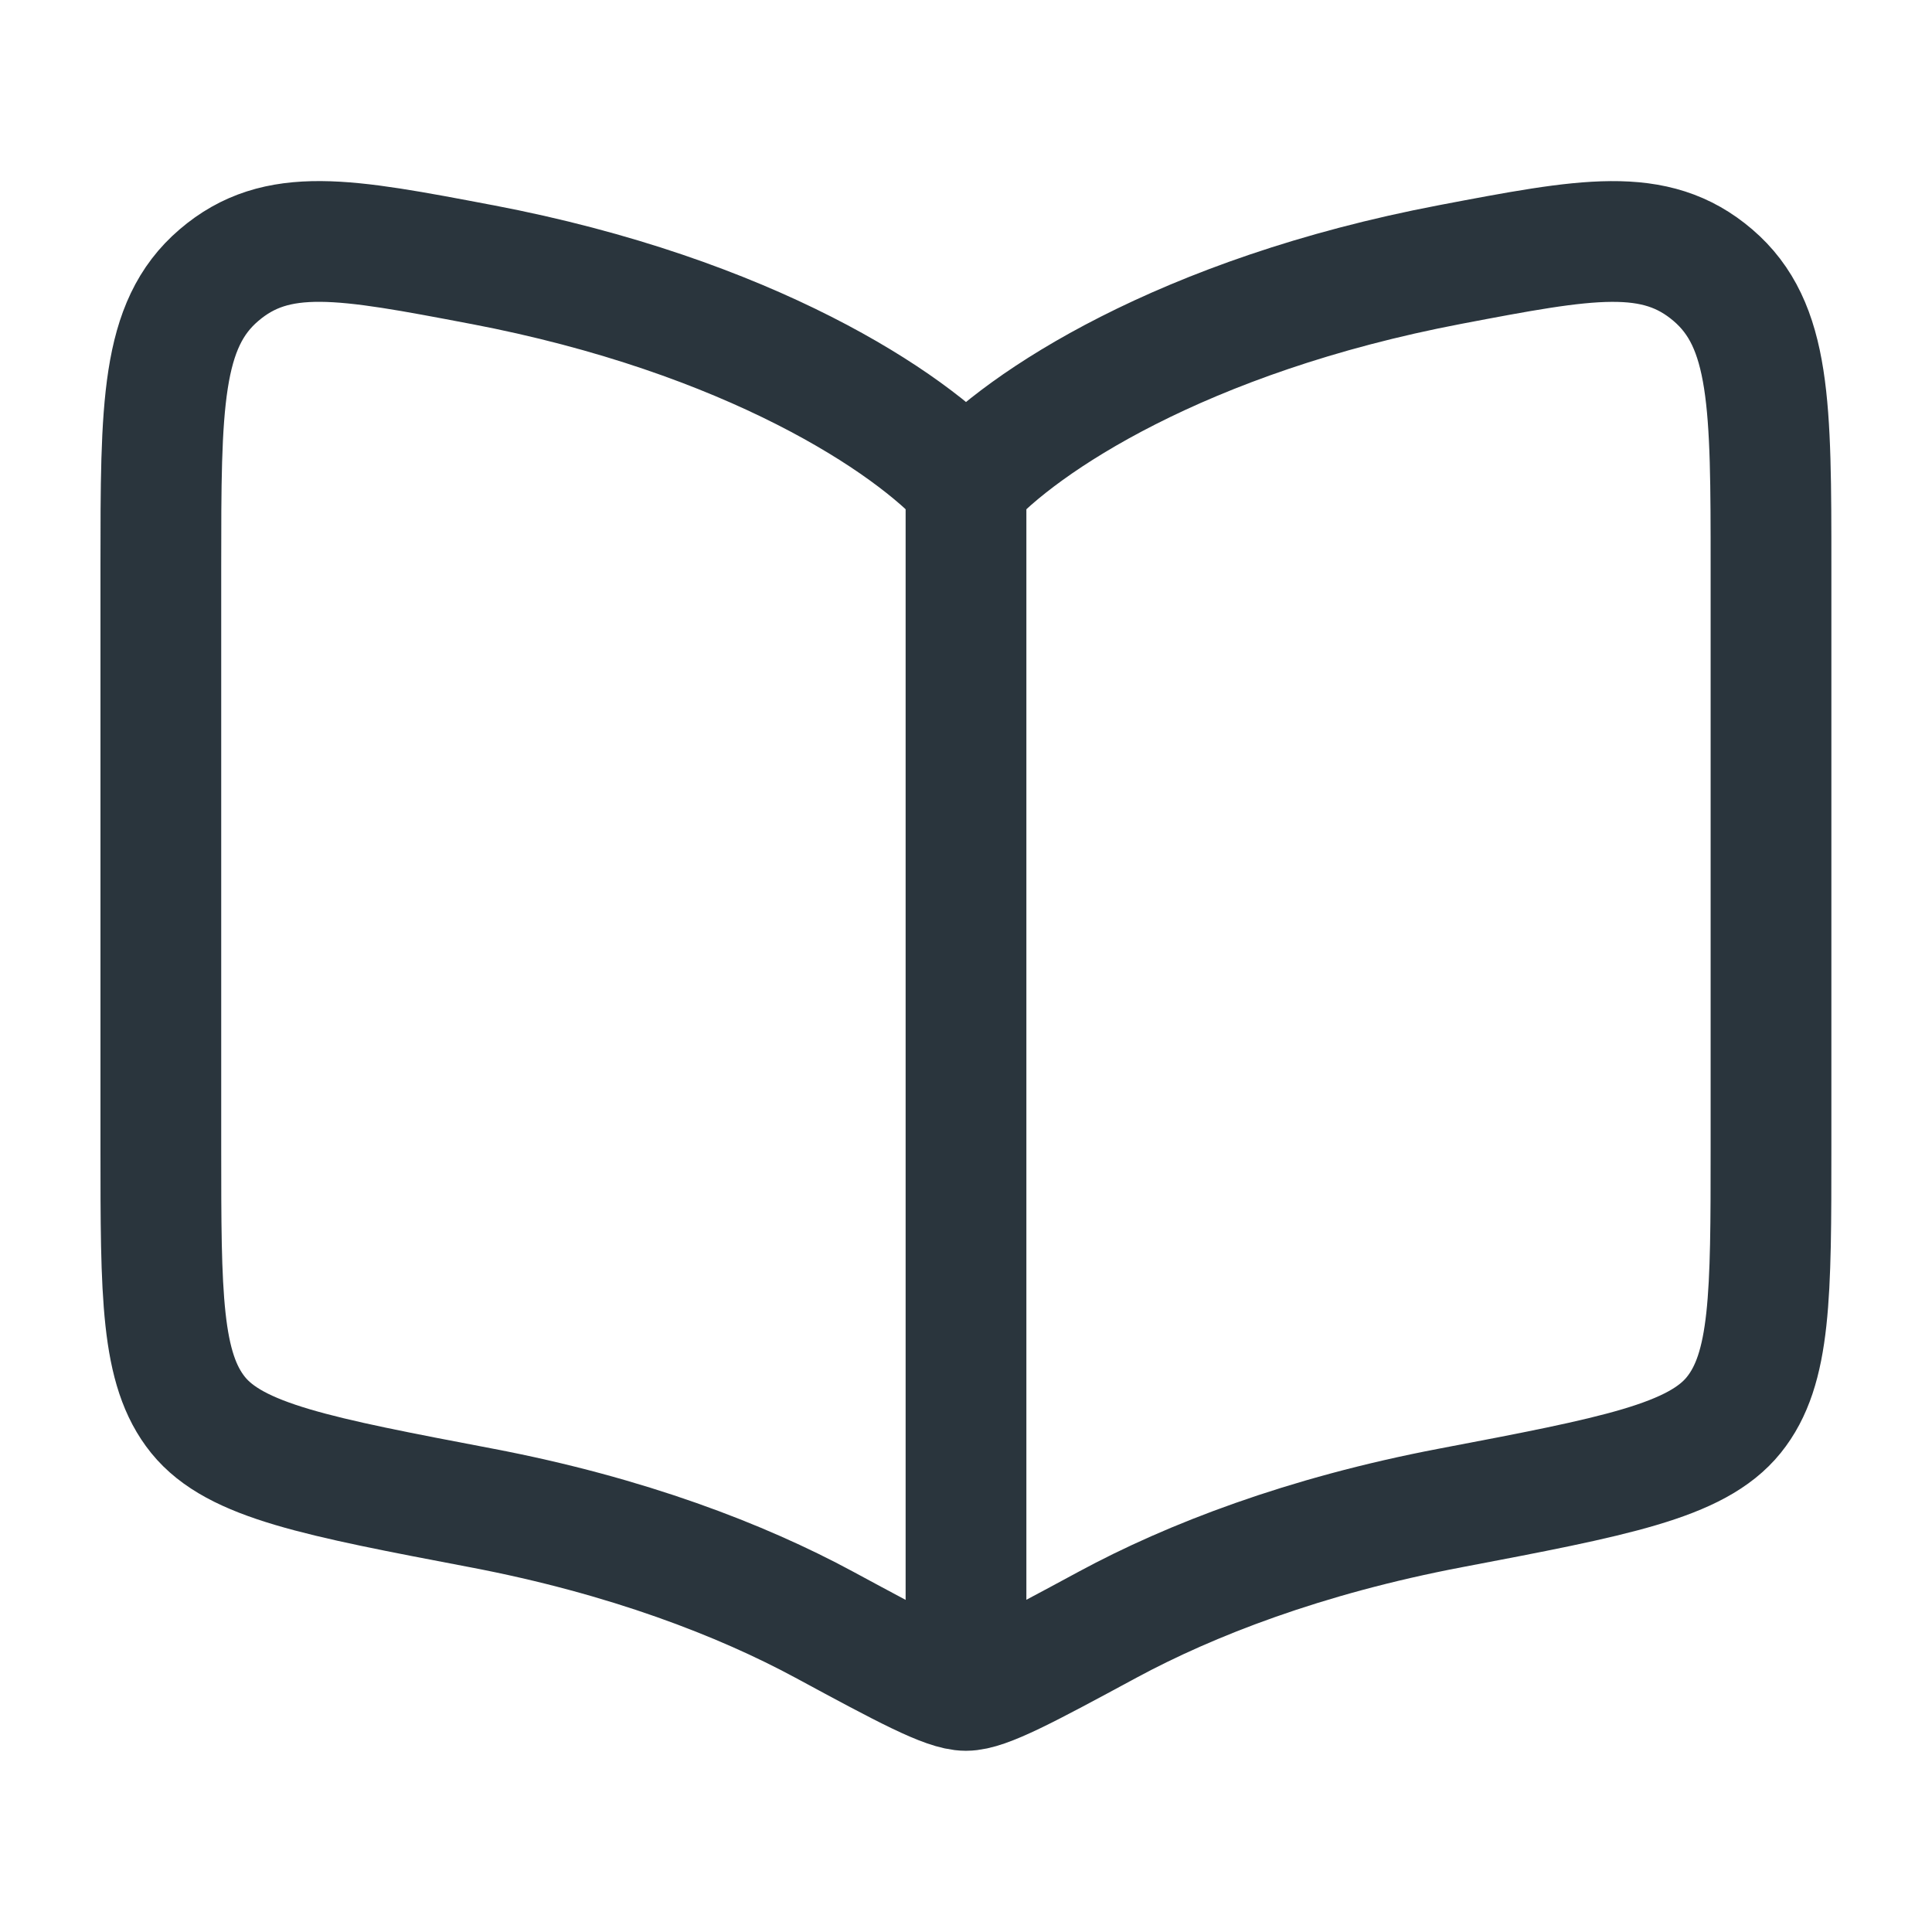 <svg fill="none" height="24" viewBox="0 0 24 24" width="24" xmlns="http://www.w3.org/2000/svg"><g stroke="#2a353d" stroke-linecap="round" stroke-width="1.5"><path d="m12 6v14"/><path d="m5.981 3.285c3.341.636 5.333 1.967 6.019 2.731.687-.764 2.678-2.095 6.019-2.731 1.693-.322 2.539-.483 3.26.134s.721 1.621.721 3.626v7.209c0 1.834 0 2.751-.463 3.324-.463.573-1.481.766-3.518 1.154-1.816.346-3.233.896-4.259 1.45-1.009.545-1.514.817-1.761.817s-.752-.272-1.761-.817c-1.026-.554-2.443-1.104-4.259-1.45-2.037-.388-3.055-.582-3.518-1.154-.463-.573-.463-1.49-.463-3.324v-7.209c0-2.006 0-3.009.721-3.626.721-.618 1.567-.456 3.26-.134z" stroke-linejoin="round"/></g></svg>